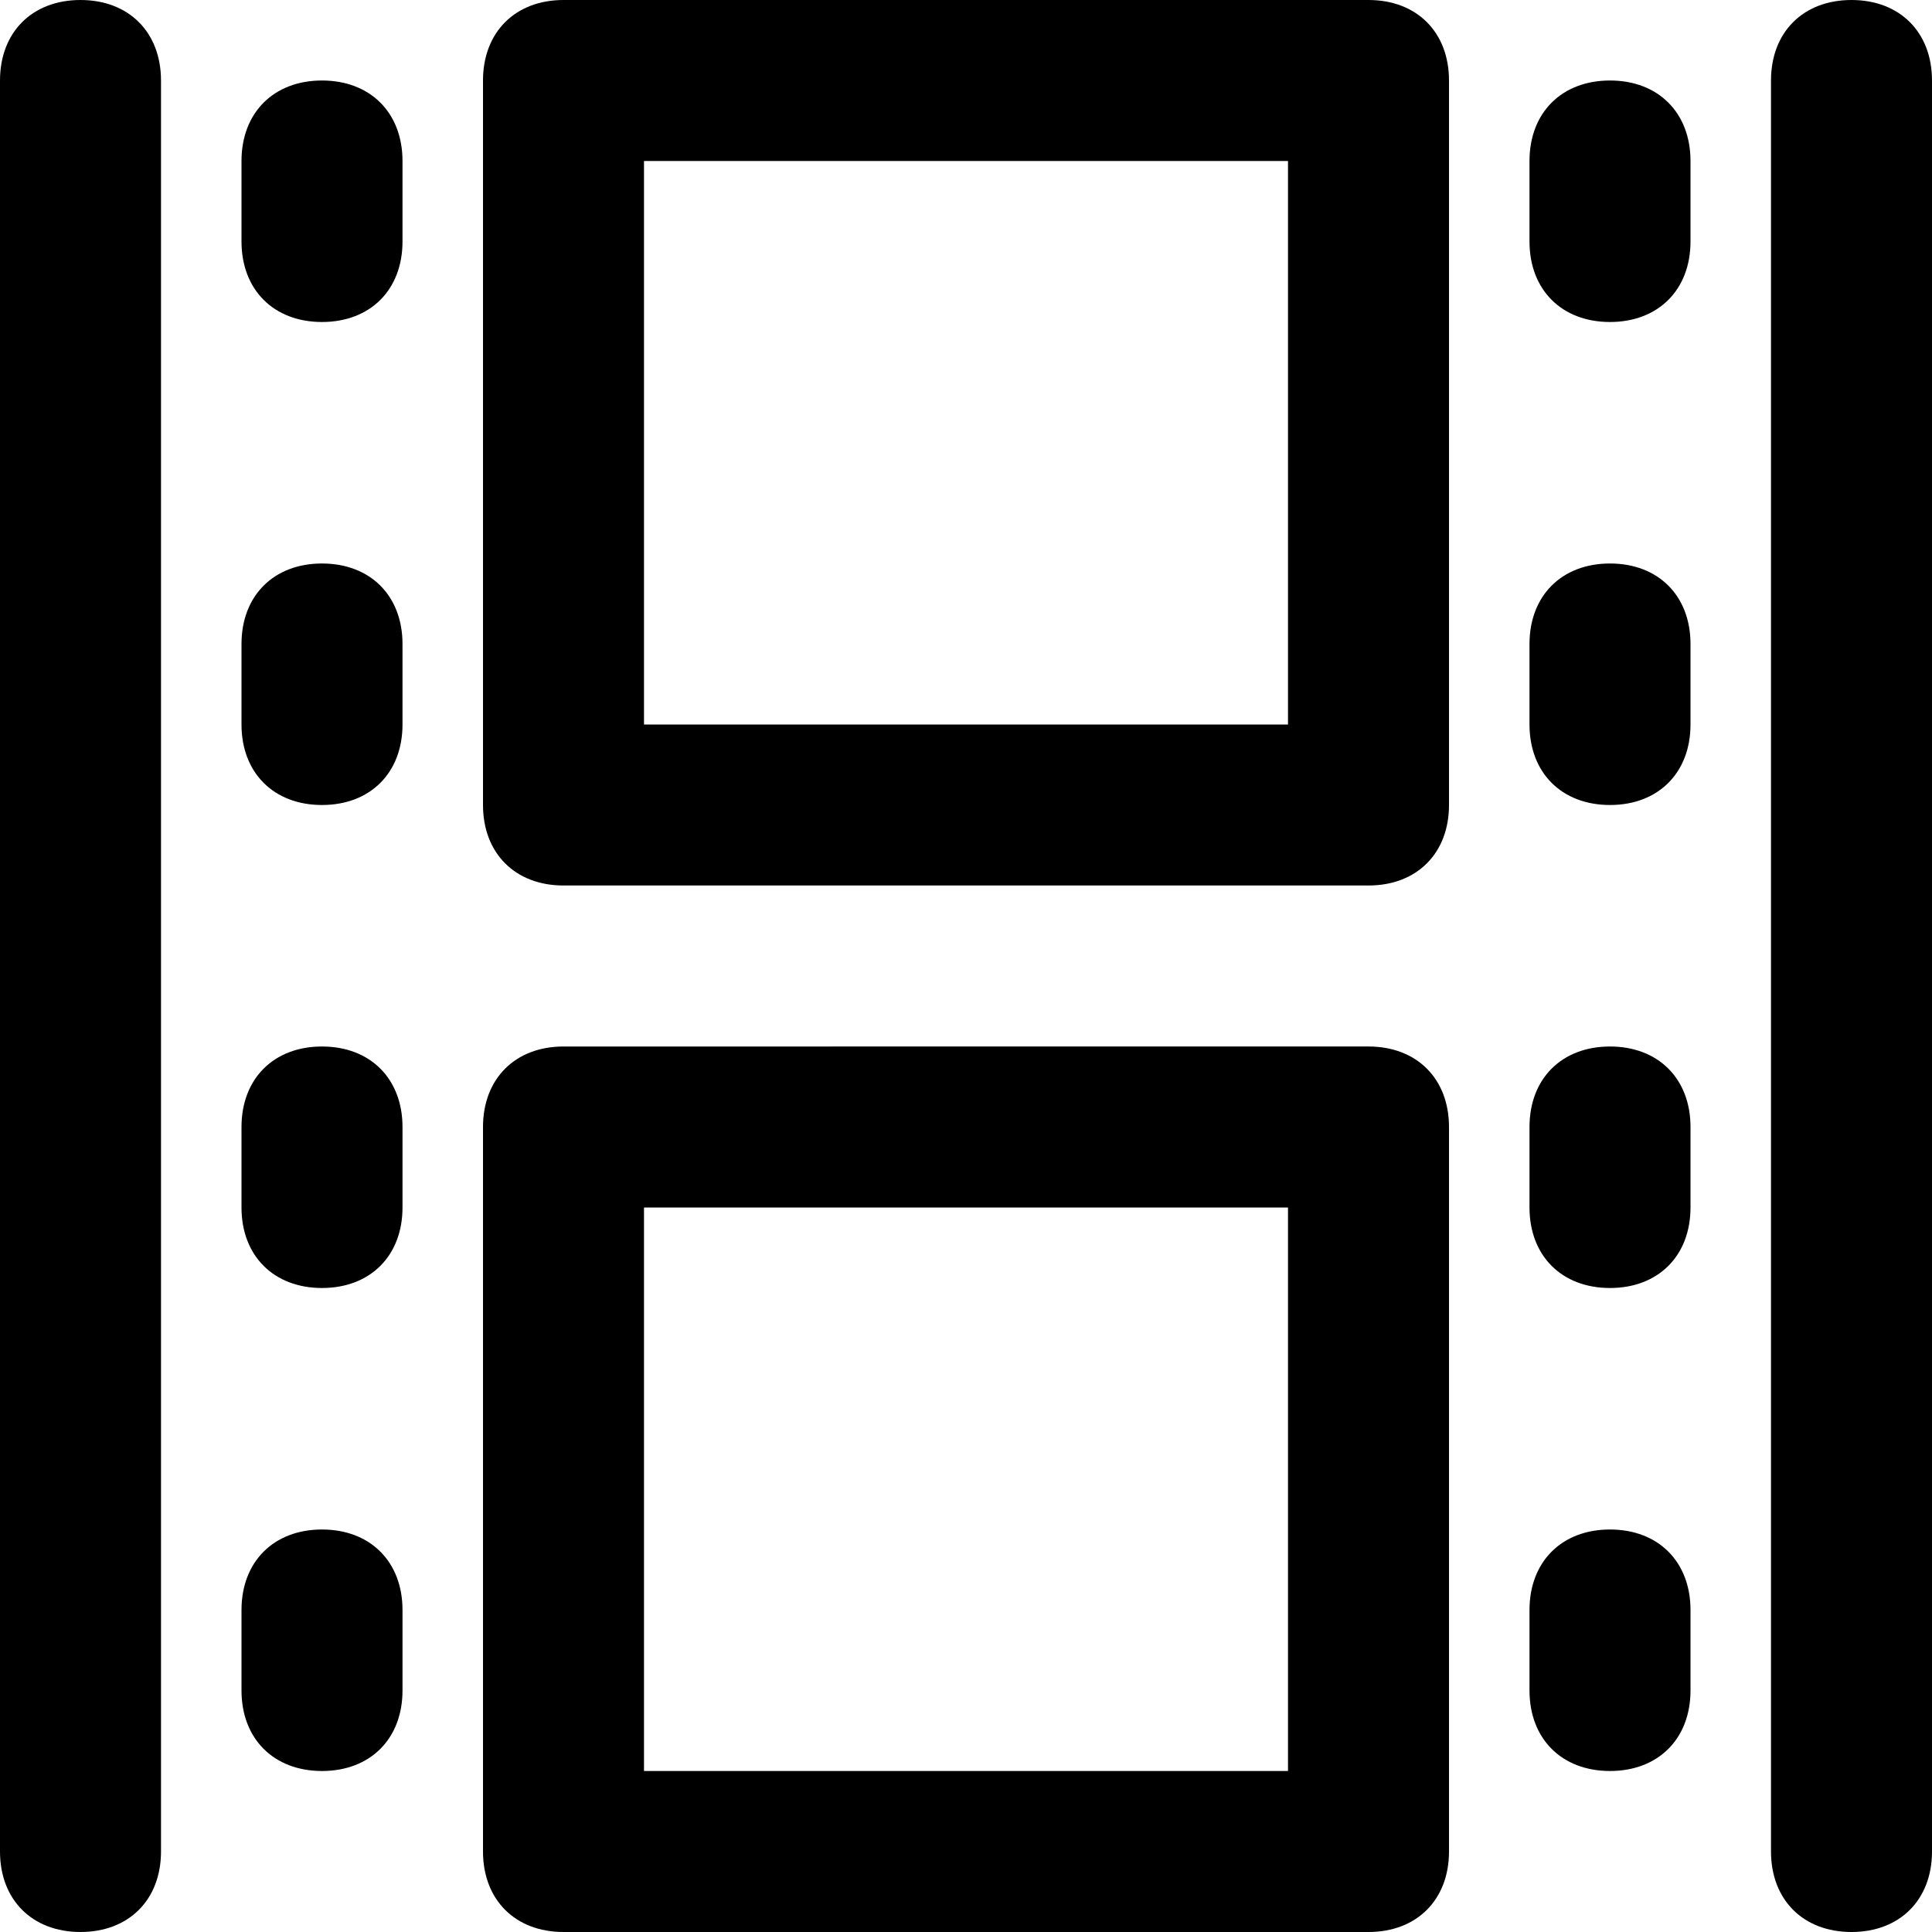 <?xml version="1.0" encoding="utf-8"?>
<!-- Generator: Adobe Illustrator 19.1.0, SVG Export Plug-In . SVG Version: 6.00 Build 0)  -->
<!DOCTYPE svg PUBLIC "-//W3C//DTD SVG 1.1//EN" "http://www.w3.org/Graphics/SVG/1.1/DTD/svg11.dtd">
<svg version="1.1" id="Layer_1" xmlns="http://www.w3.org/2000/svg" xmlns:xlink="http://www.w3.org/1999/xlink" x="0px" y="0px"
	 width="24px" height="24px" viewBox="0 0 24 24" enable-background="new 0 0 24 24" xml:space="preserve">
<path d="M1,24c0.6,0,1-0.4,1-1V1c0-0.6-0.4-1-1-1S0,0.4,0,1v22C0,23.6,0.4,24,1,24z"/>
<path d="M23,0c-0.6,0-1,0.4-1,1v22c0,0.6,0.4,1,1,1s1-0.4,1-1V1C24,0.4,23.6,0,23,0z"/>
<path d="M7,11h10c0.6,0,1-0.4,1-1V1c0-0.6-0.4-1-1-1H7C6.4,0,6,0.4,6,1v9C6,10.6,6.4,11,7,11z M8,2h8v7H8V2z"/>
<path d="M6,23c0,0.6,0.4,1,1,1h10c0.6,0,1-0.4,1-1v-9c0-0.6-0.4-1-1-1H7c-0.6,0-1,0.4-1,1V23z M8,15h8v7H8V15z"/>
<path d="M4,4c0.6,0,1-0.4,1-1V2c0-0.6-0.4-1-1-1S3,1.4,3,2v1C3,3.6,3.4,4,4,4z"/>
<path d="M3,9c0,0.6,0.4,1,1,1s1-0.4,1-1V8c0-0.6-0.4-1-1-1S3,7.4,3,8V9z"/>
<path d="M3,15c0,0.6,0.4,1,1,1s1-0.4,1-1v-1c0-0.6-0.4-1-1-1s-1,0.4-1,1V15z"/>
<path d="M3,21c0,0.6,0.4,1,1,1s1-0.4,1-1v-1c0-0.6-0.4-1-1-1s-1,0.4-1,1V21z"/>
<path d="M20,4c0.6,0,1-0.4,1-1V2c0-0.6-0.4-1-1-1s-1,0.4-1,1v1C19,3.6,19.4,4,20,4z"/>
<path d="M19,9c0,0.6,0.4,1,1,1s1-0.4,1-1V8c0-0.6-0.4-1-1-1s-1,0.4-1,1V9z"/>
<path d="M19,15c0,0.6,0.4,1,1,1s1-0.4,1-1v-1c0-0.6-0.4-1-1-1s-1,0.4-1,1V15z"/>
<path d="M19,21c0,0.6,0.4,1,1,1s1-0.4,1-1v-1c0-0.6-0.4-1-1-1s-1,0.4-1,1V21z"/>
</svg>
